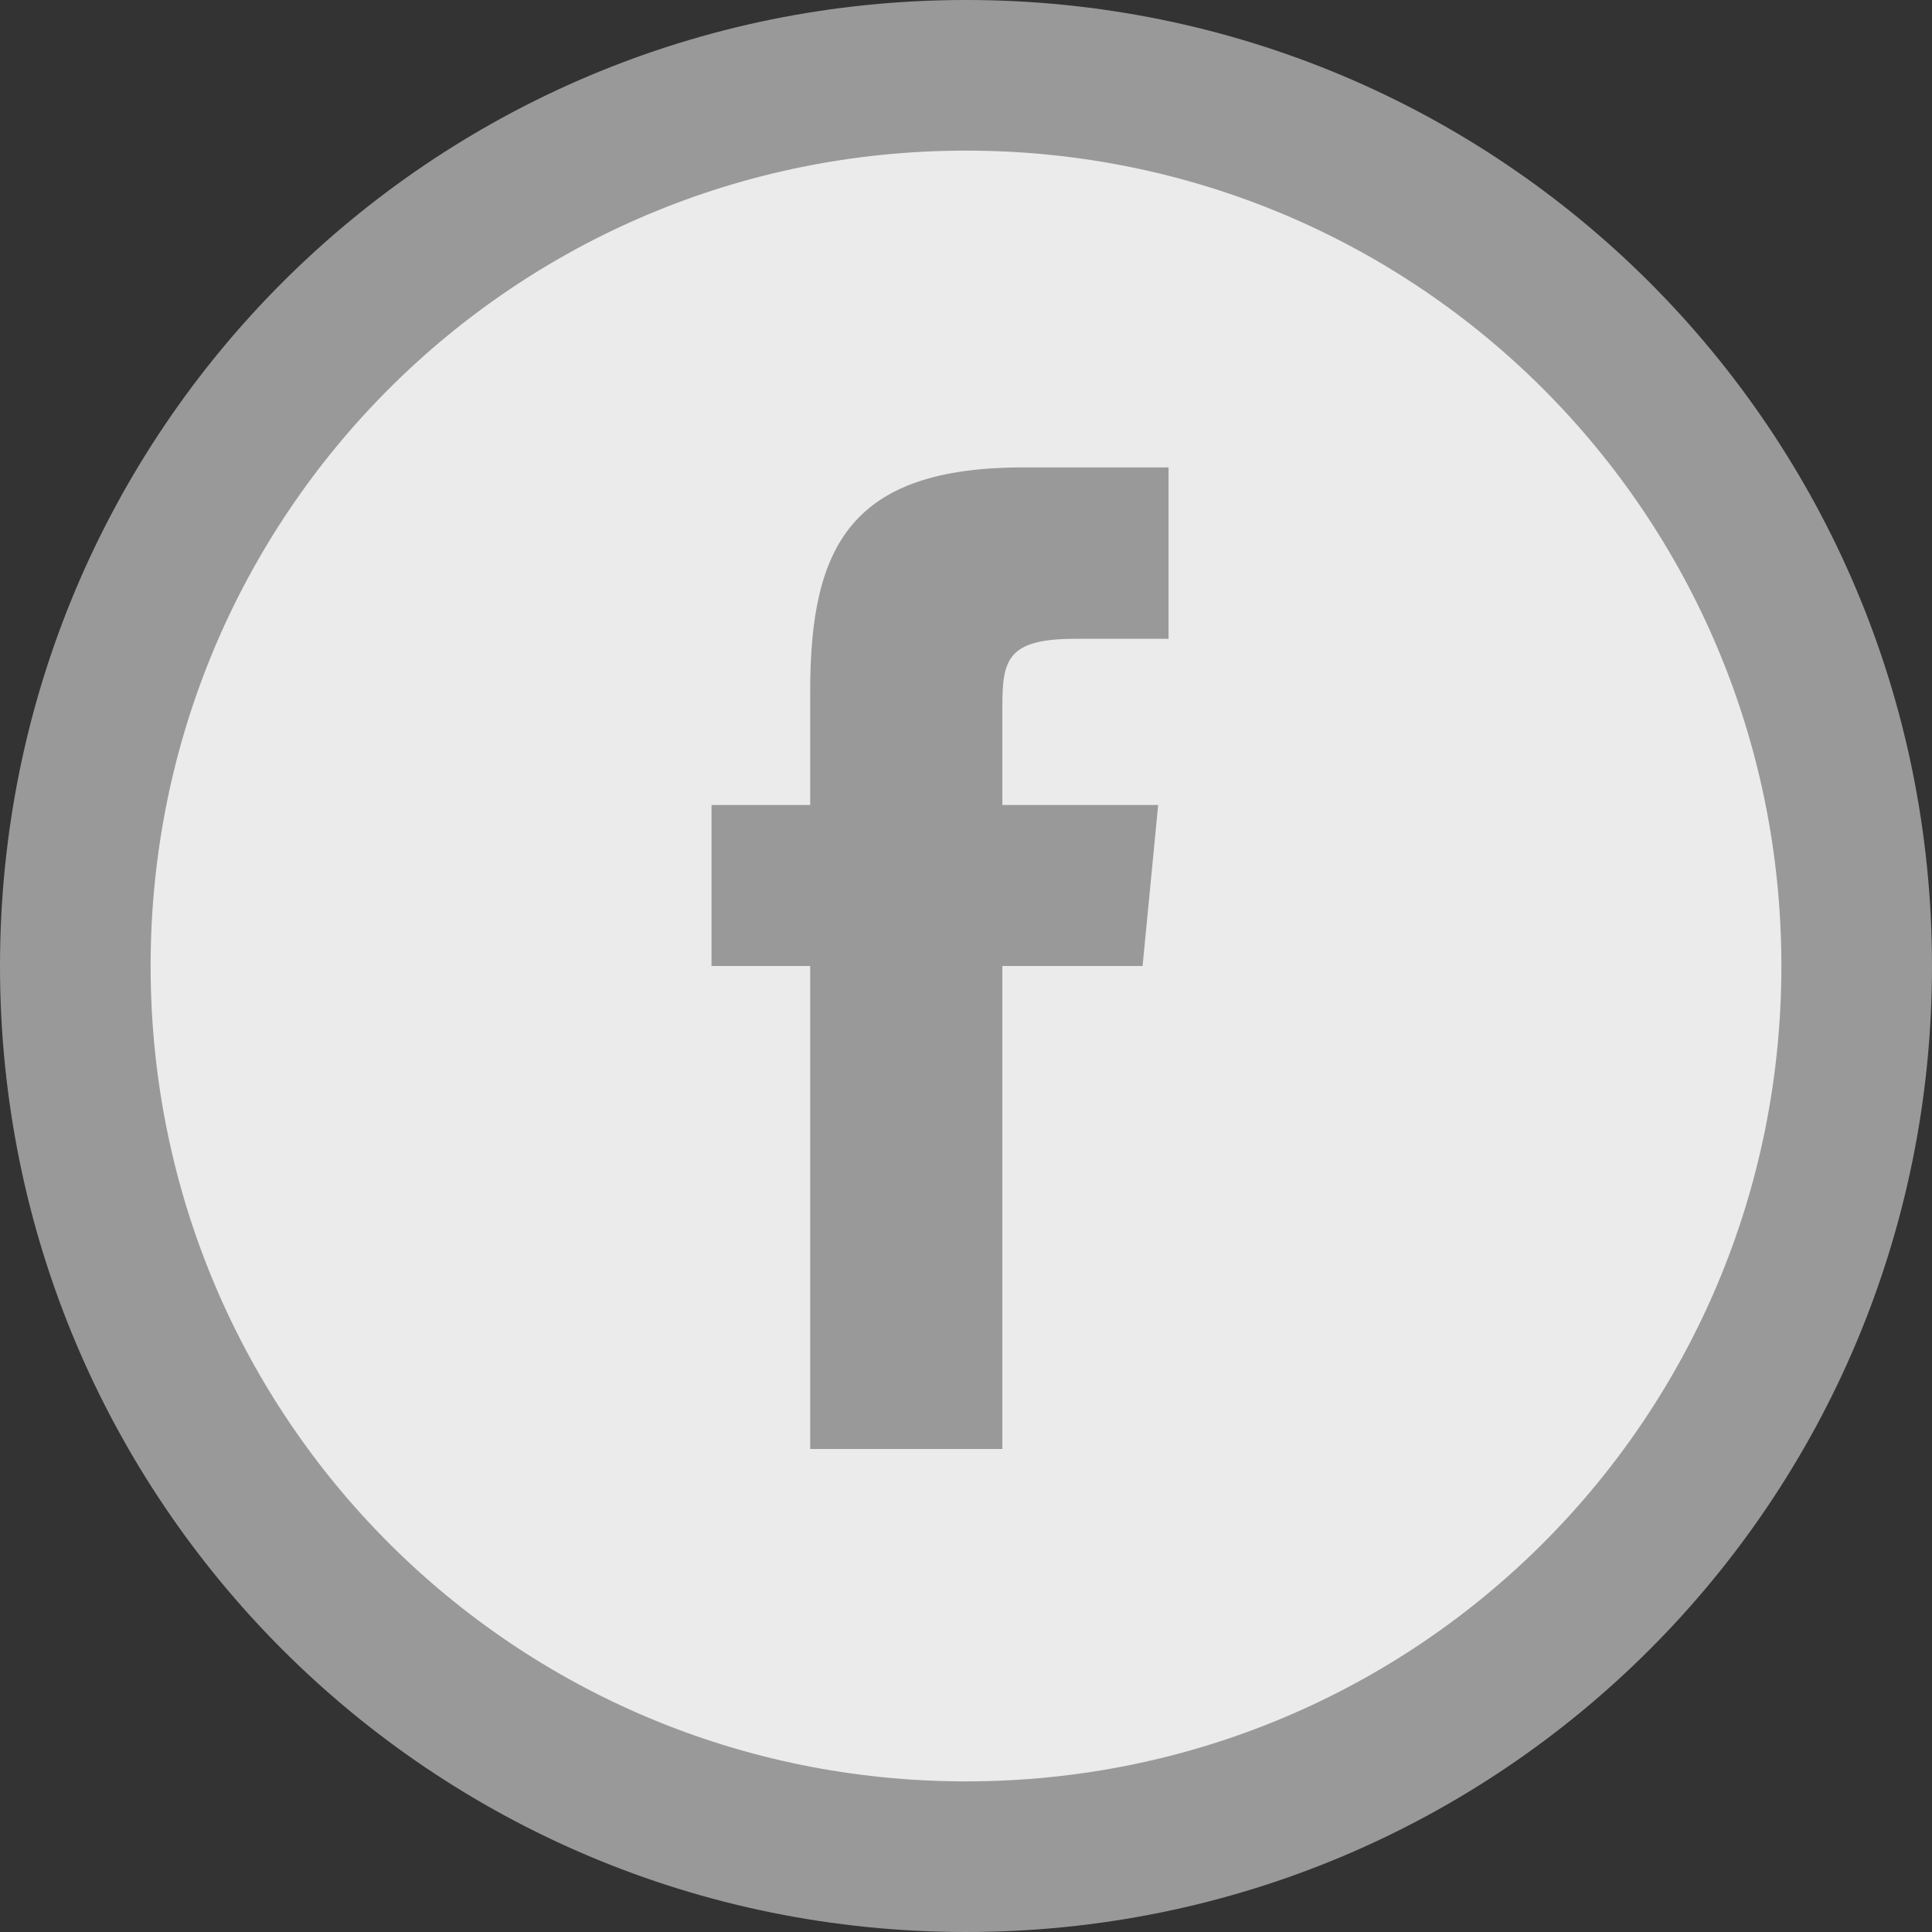 <?xml version="1.0" encoding="utf-8"?>
<!-- Generator: Adobe Illustrator 19.1.0, SVG Export Plug-In . SVG Version: 6.00 Build 0)  -->
<svg version="1.1" id="Layer_1" xmlns="http://www.w3.org/2000/svg" xmlns:xlink="http://www.w3.org/1999/xlink" x="0px" y="0px"
	 viewBox="-580 282.8 37.2 37.2" style="enable-background:new -580 282.8 37.2 37.2;" xml:space="preserve">
<rect x="-580" y="282.8" width="37.2" height="37.2" fill="#333333" stroke="none"/>
<style type="text/css">
	.st0{opacity:0.5;fill:#FFFFFF;enable-background:new    ;}
	.st1{opacity:0.8;fill:#FFFFFF;enable-background:new    ;}
</style>
<path class="st0" d="M-561.4,282.8c10.3,0,18.6,8.3,18.6,18.6c0,10.3-8.3,18.6-18.6,18.6s-18.6-8.3-18.6-18.6
	C-580,291.1-571.7,282.8-561.4,282.8z M-561.4,285.8c8.7,0,15.7,7,15.7,15.7s-7,15.7-15.7,15.7s-15.7-7-15.7-15.7
	C-577.1,292.8-570.1,285.8-561.4,285.8z"/>
<path class="st1" d="M-561.4,317.1c-8.7,0-15.7-7-15.7-15.7s7-15.7,15.7-15.7s15.7,7,15.7,15.7S-552.7,317.1-561.4,317.1z
	 M-557.5,291.8h-2.8c-3.3,0-4.1,1.5-4.1,4.3v2.2h-1.9v3.1h1.9v9.3h3.7v-9.3h2.7l0.3-3.1h-3v-1.9c0-0.9,0.1-1.3,1.4-1.3h1.8
	L-557.5,291.8L-557.5,291.8z"/>
</svg>
